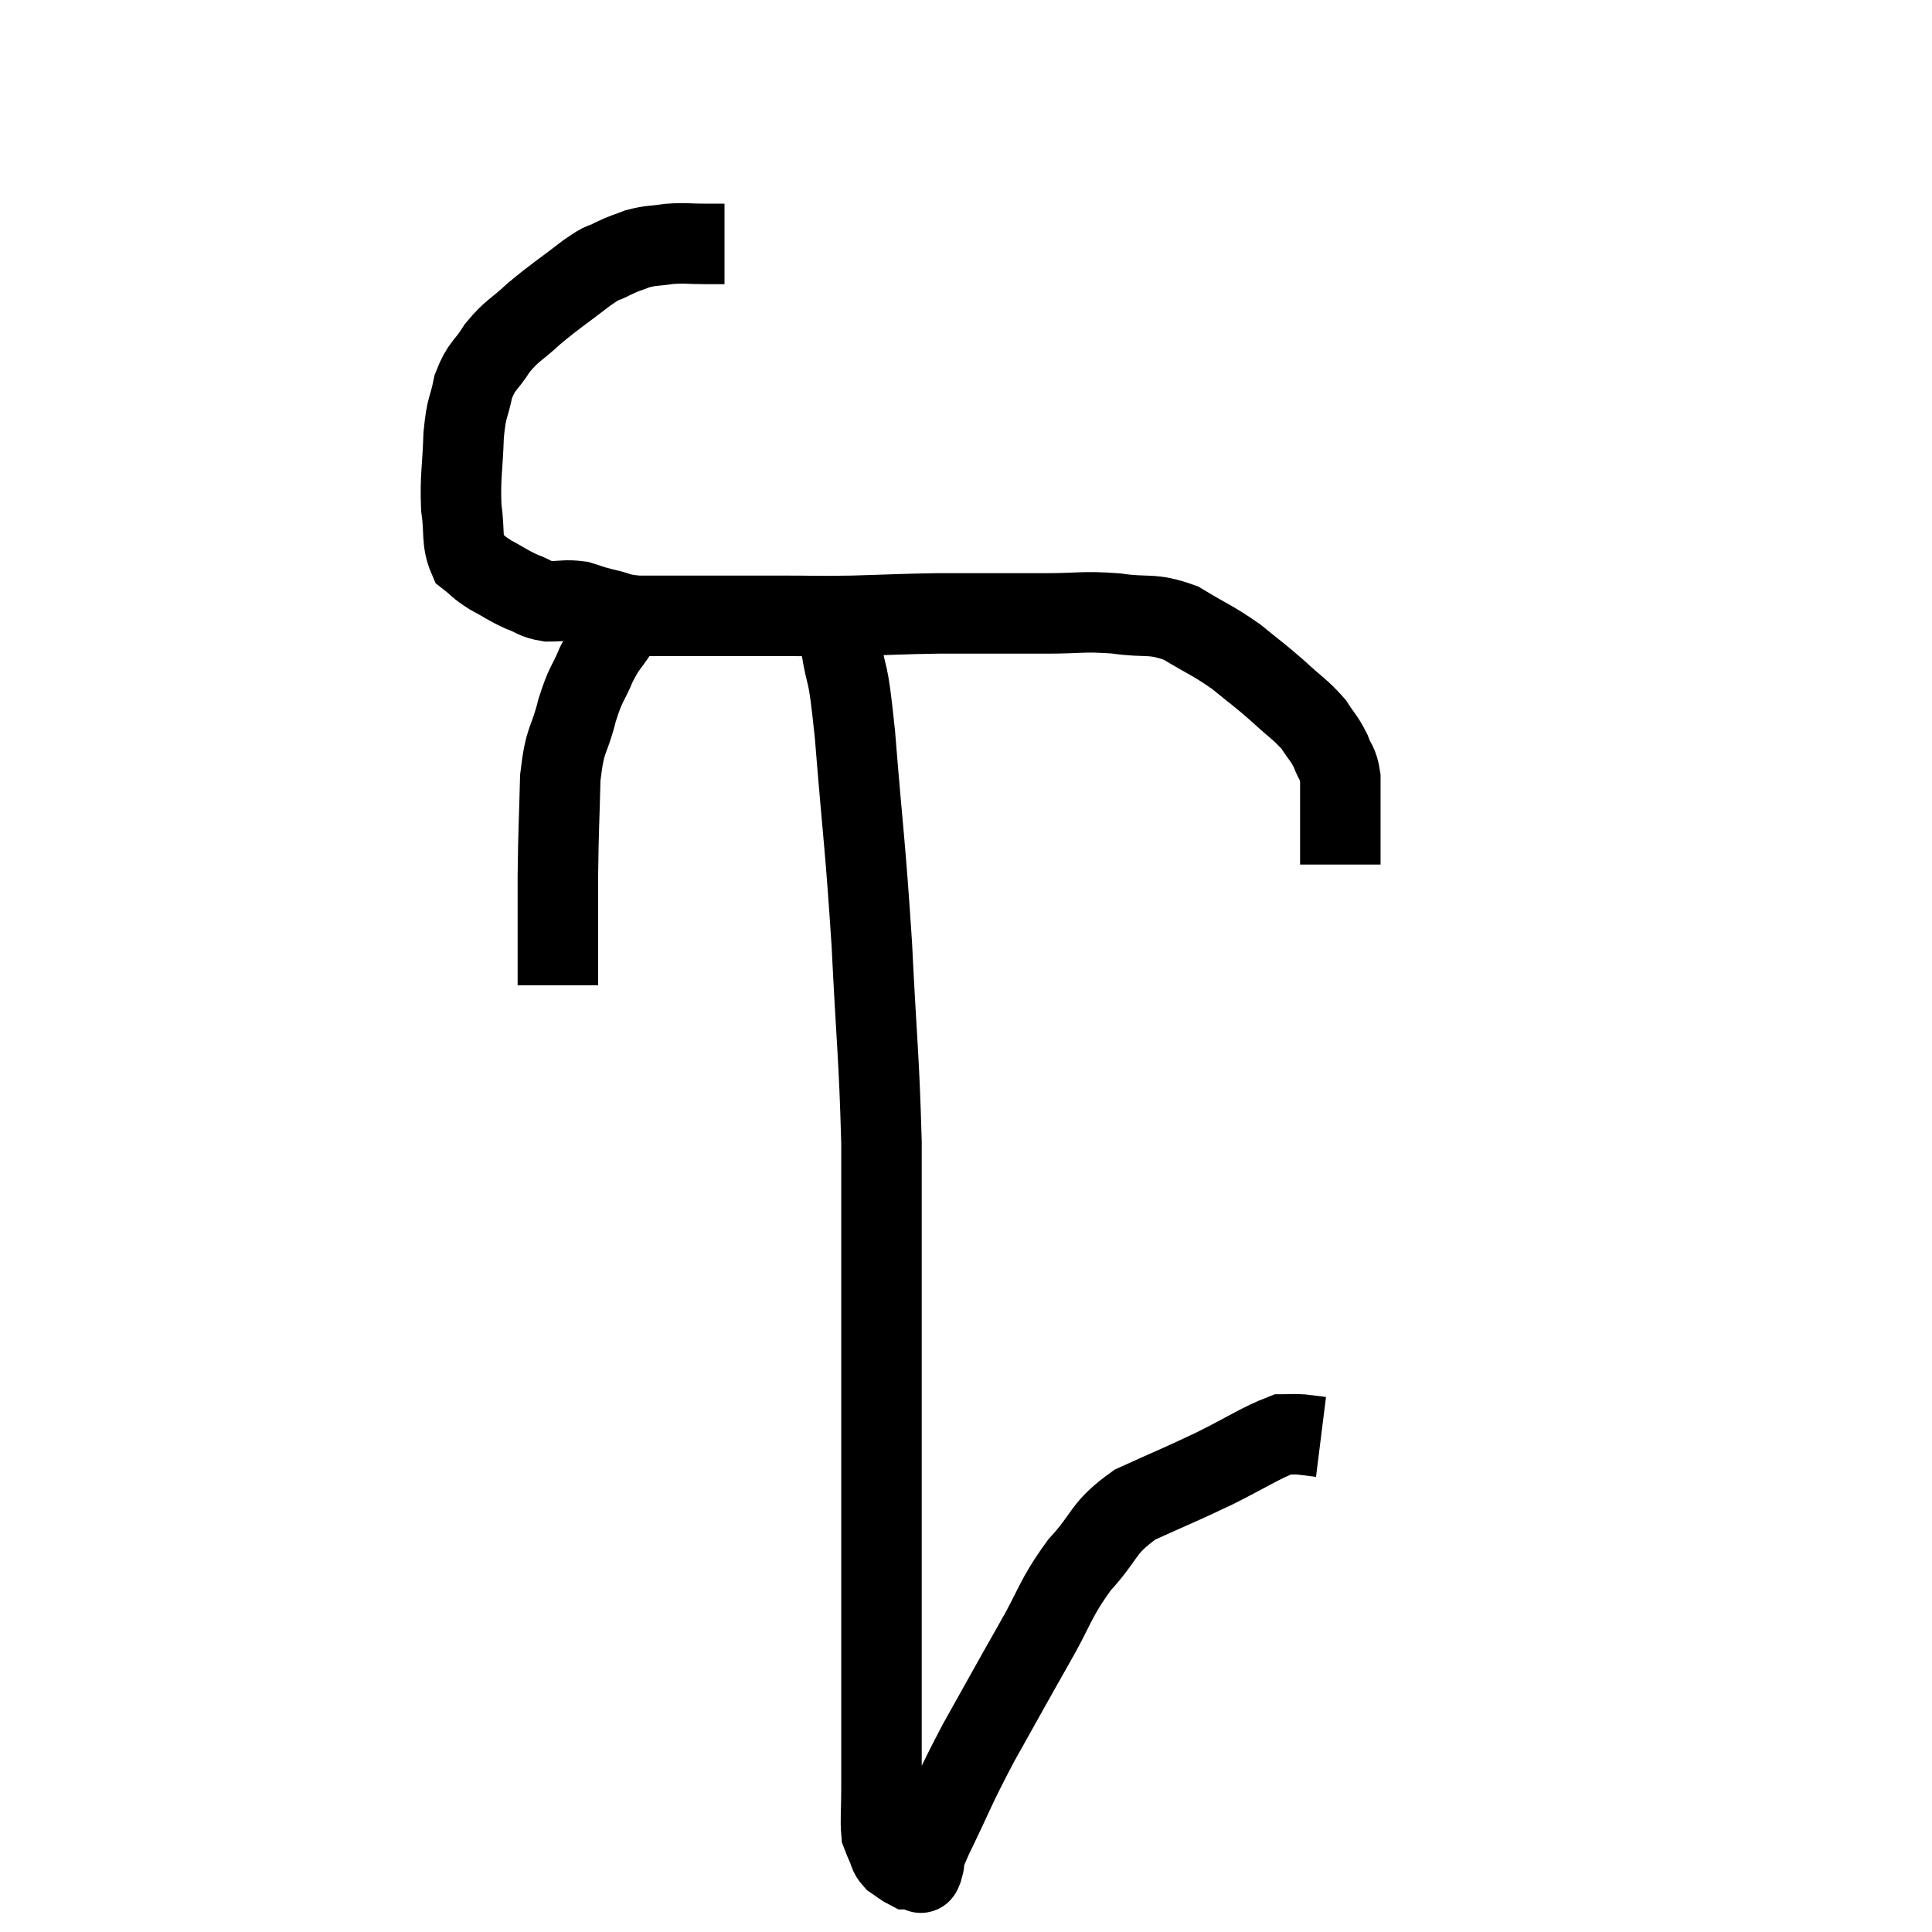 <svg width="48" height="48" viewBox="0 0 48 48" xmlns="http://www.w3.org/2000/svg"><path d="M 18 6.06 C 17.76 6.06, 17.865 6.06, 17.52 6.06 C 17.07 6.06, 17.04 6.03, 16.62 6.06 C 16.23 6.12, 16.185 6.09, 15.84 6.18 C 15.54 6.3, 15.555 6.27, 15.24 6.42 C 14.91 6.6, 15.075 6.435, 14.58 6.78 C 13.92 7.29, 13.815 7.335, 13.26 7.8 C 12.81 8.22, 12.735 8.19, 12.36 8.64 C 12.06 9.12, 11.97 9.06, 11.76 9.6 C 11.64 10.2, 11.595 10.05, 11.52 10.8 C 11.49 11.7, 11.43 11.835, 11.46 12.6 C 11.55 13.23, 11.46 13.44, 11.64 13.86 C 11.91 14.07, 11.85 14.07, 12.18 14.28 C 12.57 14.49, 12.6 14.535, 12.96 14.7 C 13.29 14.82, 13.26 14.88, 13.62 14.94 C 14.01 14.94, 14.055 14.895, 14.4 14.94 C 14.7 15.03, 14.64 15.03, 15 15.12 C 15.42 15.21, 15.33 15.255, 15.84 15.3 C 16.44 15.3, 16.395 15.3, 17.04 15.3 C 17.73 15.3, 17.82 15.3, 18.42 15.3 C 18.93 15.3, 18.75 15.3, 19.44 15.3 C 20.31 15.3, 20.22 15.315, 21.18 15.3 C 22.23 15.27, 22.365 15.255, 23.28 15.24 C 24.06 15.24, 24.165 15.24, 24.84 15.24 C 25.41 15.24, 25.26 15.24, 25.98 15.24 C 26.85 15.24, 26.88 15.18, 27.72 15.24 C 28.53 15.36, 28.59 15.21, 29.34 15.48 C 30.03 15.9, 30.12 15.9, 30.72 16.32 C 31.23 16.74, 31.26 16.74, 31.74 17.16 C 32.19 17.58, 32.31 17.625, 32.64 18 C 32.85 18.33, 32.895 18.33, 33.06 18.66 C 33.18 18.99, 33.24 18.93, 33.3 19.32 C 33.3 19.77, 33.3 19.83, 33.3 20.22 C 33.3 20.55, 33.3 20.565, 33.3 20.88 C 33.3 21.18, 33.3 21.33, 33.3 21.48 C 33.3 21.48, 33.3 21.48, 33.3 21.48 L 33.3 21.48" fill="none" stroke="black" stroke-width="2"></path><path d="M 15.36 15.66 C 15.09 16.08, 15.075 16.005, 14.82 16.5 C 14.58 17.07, 14.565 16.935, 14.34 17.64 C 14.13 18.48, 14.04 18.285, 13.92 19.32 C 13.89 20.55, 13.875 20.535, 13.86 21.78 C 13.86 23.04, 13.86 23.625, 13.86 24.3 L 13.86 24.48" fill="none" stroke="black" stroke-width="2"></path><path d="M 20.88 15.96 C 21.06 17.1, 21.045 16.365, 21.24 18.24 C 21.45 20.85, 21.495 20.925, 21.66 23.46 C 21.78 25.92, 21.84 26.205, 21.9 28.38 C 21.9 30.27, 21.9 30.195, 21.9 32.16 C 21.9 34.2, 21.9 34.425, 21.9 36.24 C 21.9 37.83, 21.9 38.1, 21.9 39.42 C 21.9 40.47, 21.9 40.56, 21.9 41.52 C 21.9 42.39, 21.9 42.525, 21.9 43.26 C 21.9 43.86, 21.9 43.89, 21.9 44.46 C 21.9 45, 21.87 45.195, 21.9 45.54 C 21.96 45.69, 21.945 45.675, 22.02 45.84 C 22.11 46.02, 22.065 46.05, 22.2 46.2 C 22.38 46.32, 22.44 46.38, 22.56 46.44 C 22.62 46.44, 22.605 46.44, 22.68 46.44 C 22.77 46.44, 22.8 46.44, 22.86 46.44 C 22.89 46.44, 22.845 46.635, 22.92 46.44 C 23.04 46.05, 22.815 46.44, 23.16 45.66 C 23.73 44.49, 23.67 44.52, 24.3 43.32 C 24.99 42.09, 25.05 41.97, 25.68 40.86 C 26.25 39.87, 26.19 39.75, 26.82 38.88 C 27.51 38.13, 27.36 37.98, 28.2 37.38 C 29.19 36.93, 29.265 36.915, 30.18 36.48 C 31.02 36.06, 31.32 35.85, 31.86 35.64 C 32.1 35.64, 32.1 35.625, 32.34 35.64 C 32.58 35.67, 32.7 35.685, 32.82 35.7 L 32.82 35.7" fill="none" stroke="black" stroke-width="2"></path></svg>